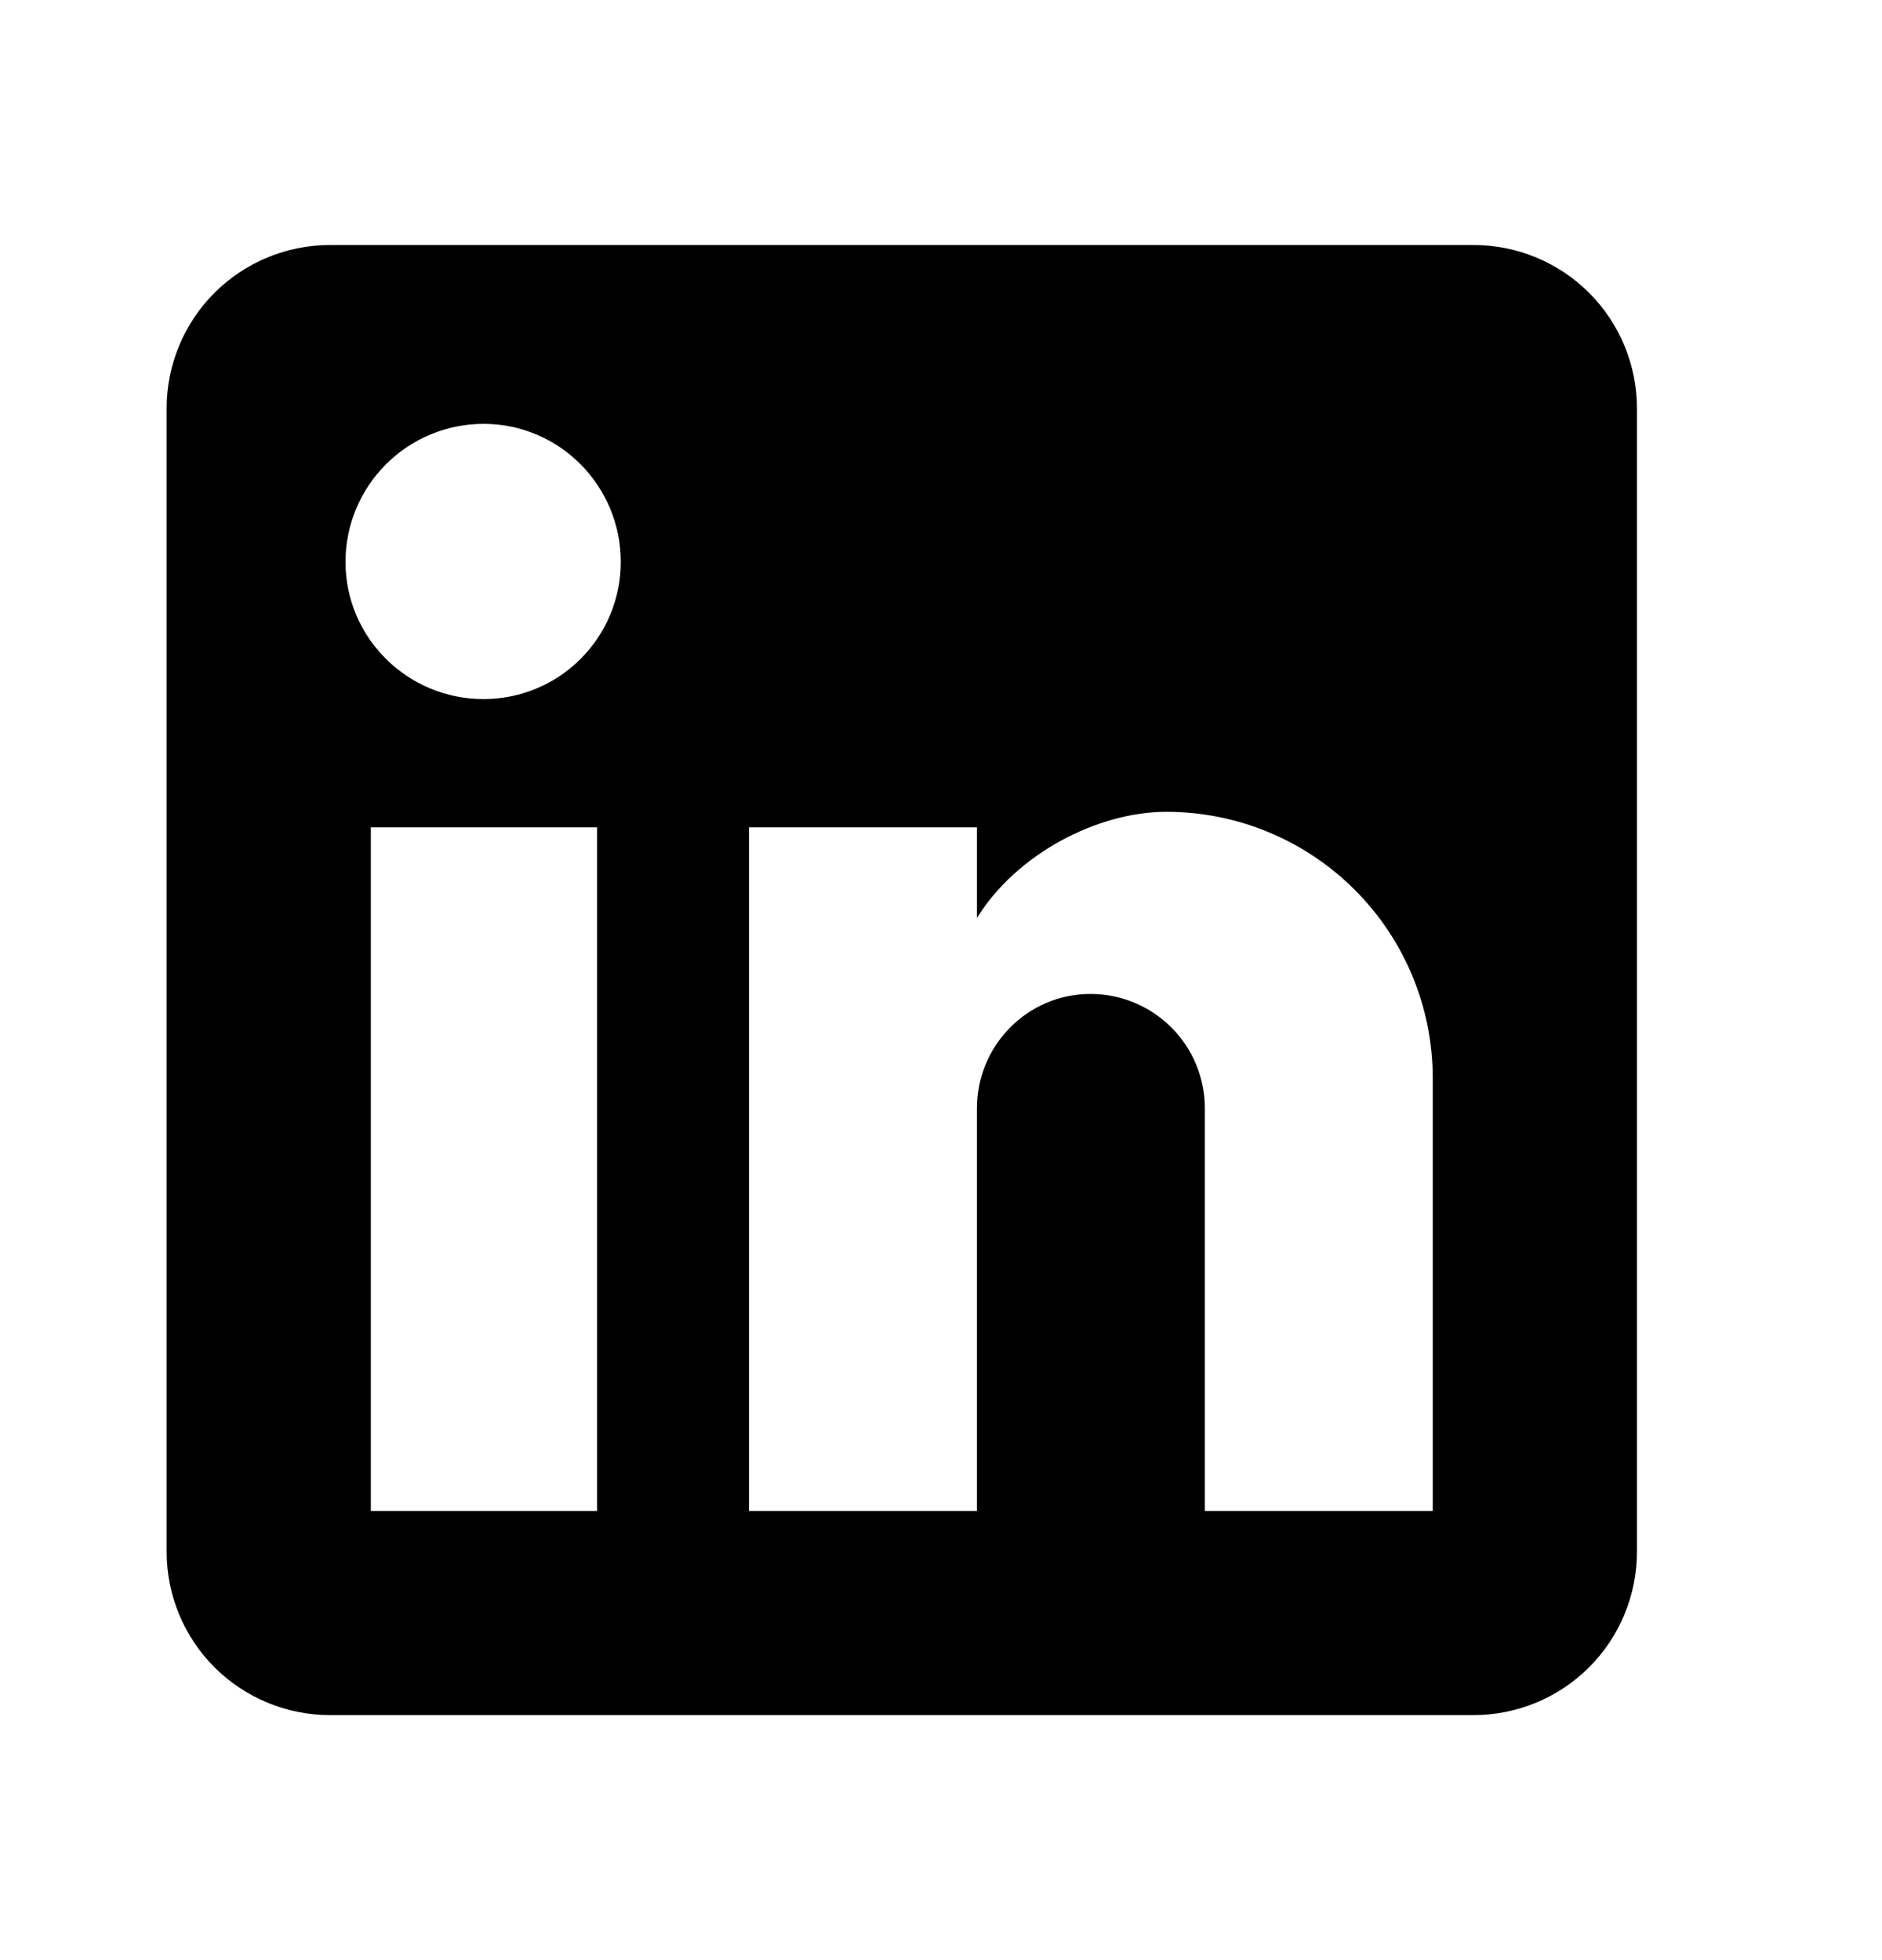 <svg width="48" height="50" viewBox="0 0 48 50" fill="none" xmlns="http://www.w3.org/2000/svg">
<path d="M37.583 6.25C38.688 6.25 39.748 6.689 40.53 7.47C41.311 8.252 41.75 9.312 41.75 10.417V39.583C41.75 40.688 41.311 41.748 40.53 42.53C39.748 43.311 38.688 43.75 37.583 43.75H8.417C7.312 43.75 6.252 43.311 5.47 42.53C4.689 41.748 4.25 40.688 4.25 39.583V10.417C4.25 9.312 4.689 8.252 5.47 7.47C6.252 6.689 7.312 6.25 8.417 6.25H37.583ZM36.542 38.542V27.5C36.542 25.699 35.826 23.971 34.552 22.698C33.279 21.424 31.551 20.708 29.75 20.708C27.979 20.708 25.917 21.792 24.917 23.417V21.104H19.104V38.542H24.917V28.271C24.917 26.667 26.208 25.354 27.812 25.354C28.586 25.354 29.328 25.662 29.875 26.208C30.422 26.755 30.729 27.497 30.729 28.271V38.542H36.542ZM12.333 17.833C13.262 17.833 14.152 17.465 14.808 16.808C15.465 16.152 15.833 15.262 15.833 14.333C15.833 12.396 14.271 10.812 12.333 10.812C11.4 10.812 10.504 11.183 9.844 11.844C9.183 12.504 8.812 13.4 8.812 14.333C8.812 16.271 10.396 17.833 12.333 17.833ZM15.229 38.542V21.104H9.458V38.542H15.229Z" fill="black"/>
</svg>
